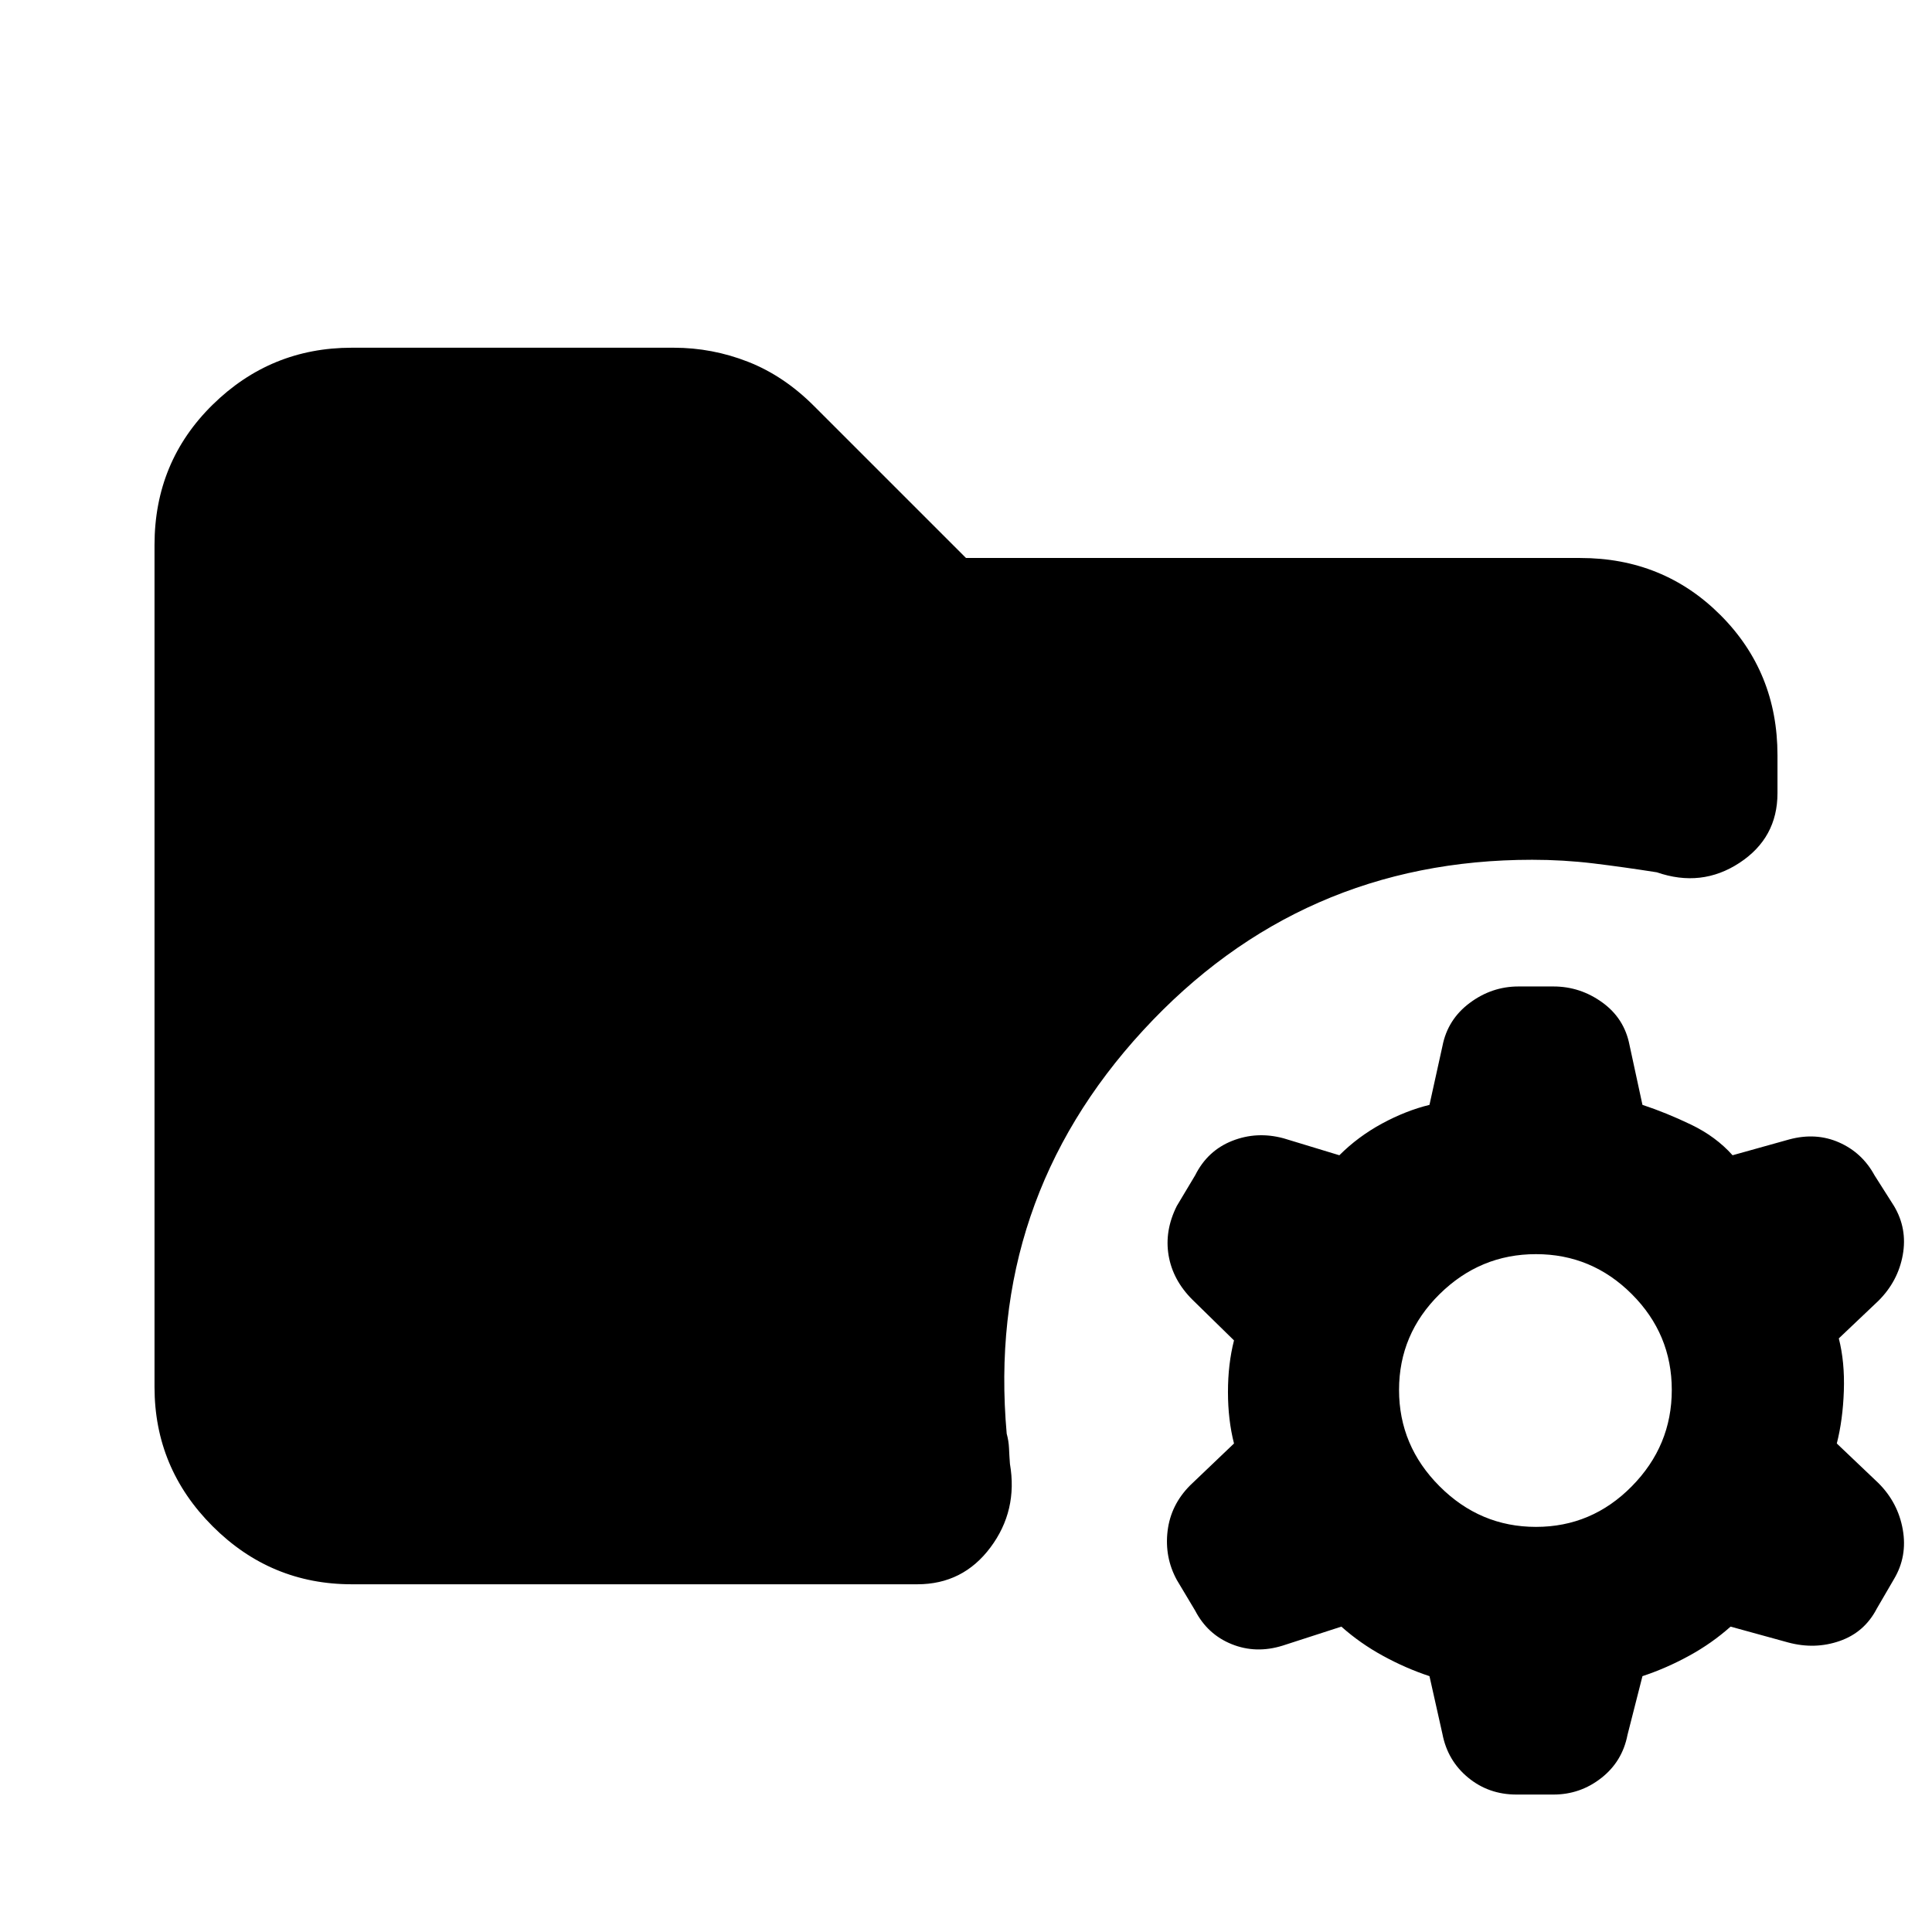 <svg xmlns="http://www.w3.org/2000/svg" height="20" viewBox="0 -960 960 960" width="20"><path d="M763.22-201.3q27.74 0 47.61-20.16 19.87-20.15 19.87-47.89 0-27.74-19.87-47.61-19.87-19.86-47.61-19.86t-47.89 19.86q-20.15 19.87-20.15 47.61t20.15 47.89q20.15 20.16 47.89 20.16Zm-9.7 133q-13.82 0-24.02-8.42-10.2-8.41-12.76-21.67l-6.44-28.74q-11.73-3.87-23.1-10.09-11.37-6.21-20.68-14.52l-29.17 9.44q-13.26 4.13-25.31-.72-12.04-4.85-18.17-16.67l-9.13-15.27q-6.13-11.26-4.57-24.3 1.57-13.04 11.27-22.74l21.73-20.74q-3-11.74-3-25.61t3-25.61l-20.73-20.3q-9.7-9.7-11.77-21.96-2.06-12.26 4.07-24.52l9.13-15.26q6.13-12.26 18.39-17.11 12.26-4.85 25.52-1.28l27.74 8.43q9.31-9.3 21.18-15.74 11.87-6.43 23.6-9.3l6.44-29.17q2.56-13.26 13.54-21.46 10.98-8.2 24.24-8.2h17.39q13.27 0 24.24 7.92 10.98 7.91 13.55 21.17l6.43 29.74q11.74 3.87 24.11 9.8 12.37 5.94 20.67 15.24l28.18-7.87q13.26-3.56 24.74 1.5 11.48 5.07 17.61 16.33l9.69 15.26q6.7 11.26 4.35 24.31-2.35 13.04-12.04 22.74l-19.74 18.73q3 11.74 2.5 26.11t-3.5 26.11L933.44-223q9.69 9.7 12.04 23.02 2.35 13.33-4.35 24.59l-8.56 14.7q-6.13 11.82-18.46 16.1-12.33 4.29-25.59.72l-28.61-7.87q-9.3 8.31-20.67 14.52-11.37 6.22-23.11 10.09l-7.43 29.17q-2.57 13.27-13.05 21.46-10.47 8.2-23.74 8.2h-18.39ZM174.78-172.78q-40.3 0-69.15-28.85-28.85-28.85-28.85-69.15v-418.44q0-41.3 28.85-69.65 28.85-28.35 69.15-28.35h160q19.09 0 36.89 6.98 17.81 6.98 32.76 21.94L480-682.74h305.22q41.3 0 69.65 28.35 28.35 28.35 28.35 69.65v18.87q0 22.22-18.87 34.61t-41.09 4.7q-16.61-2.61-31.52-4.42-14.91-1.8-30.39-1.8-115.31 0-193.37 84.8-78.07 84.81-67.76 200.37 1 3.61 1.15 7.22.15 3.61.46 7.78 4 23.22-9.68 41.52-13.67 18.31-36.32 18.31H174.78Z"/></svg>